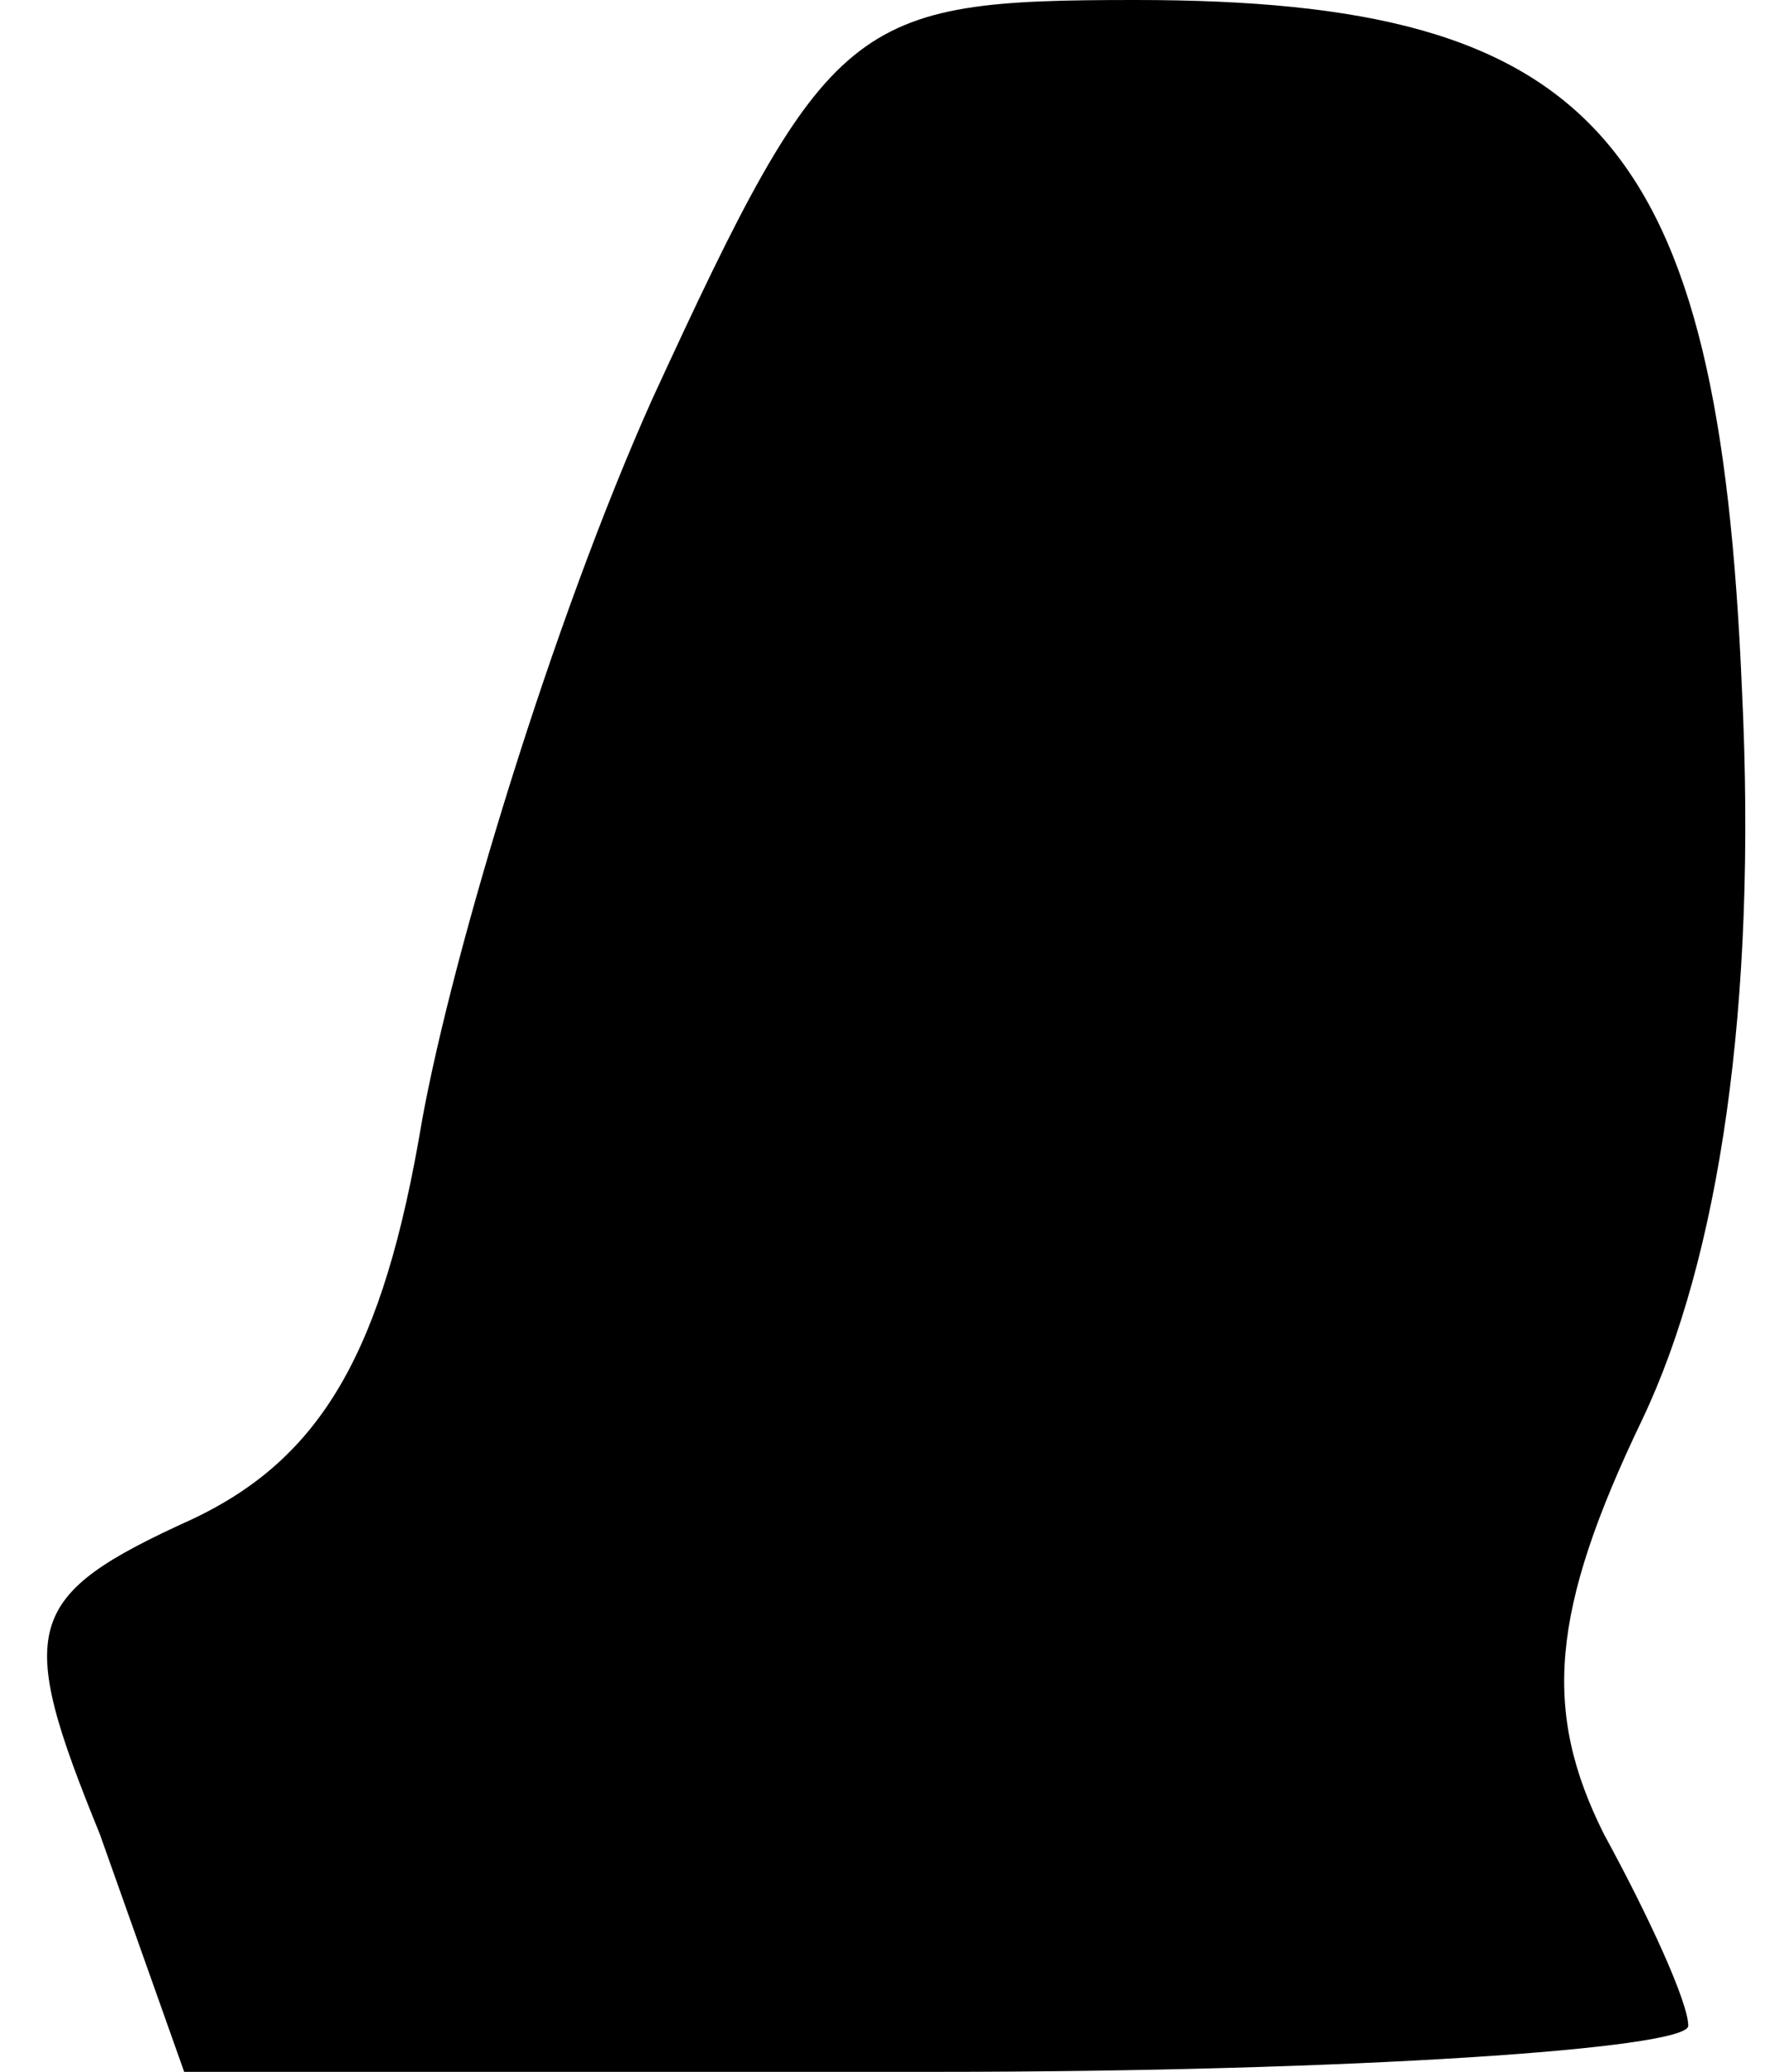 <?xml version="1.0" standalone="no"?>
<!DOCTYPE svg PUBLIC "-//W3C//DTD SVG 20010904//EN"
 "http://www.w3.org/TR/2001/REC-SVG-20010904/DTD/svg10.dtd">
<svg version="1.0" xmlns="http://www.w3.org/2000/svg"
 width="23pt" height="27pt" viewBox="0 0 23 27"
 preserveAspectRatio="xMidYMid meet">
<g transform="translate(0,27) scale(0.1,-0.1)"
fill="#000000" stroke="none">
<path fill="#000000" stroke="none" d="M85 218 c-13 -29 -26 -72 -30 -94 -5
-30 -13 -44 -30 -52 -22 -10 -23 -14 -12 -41 l11 -31 98 0 c54 0 98 3 98 6 0
3 -5 14 -11 25 -8 16 -7 29 5 54 10 21 15 54 13 95 -3 72 -19 90 -79 90 -37 0
-40 -2 -63 -52z"/>
</g>
</svg>
